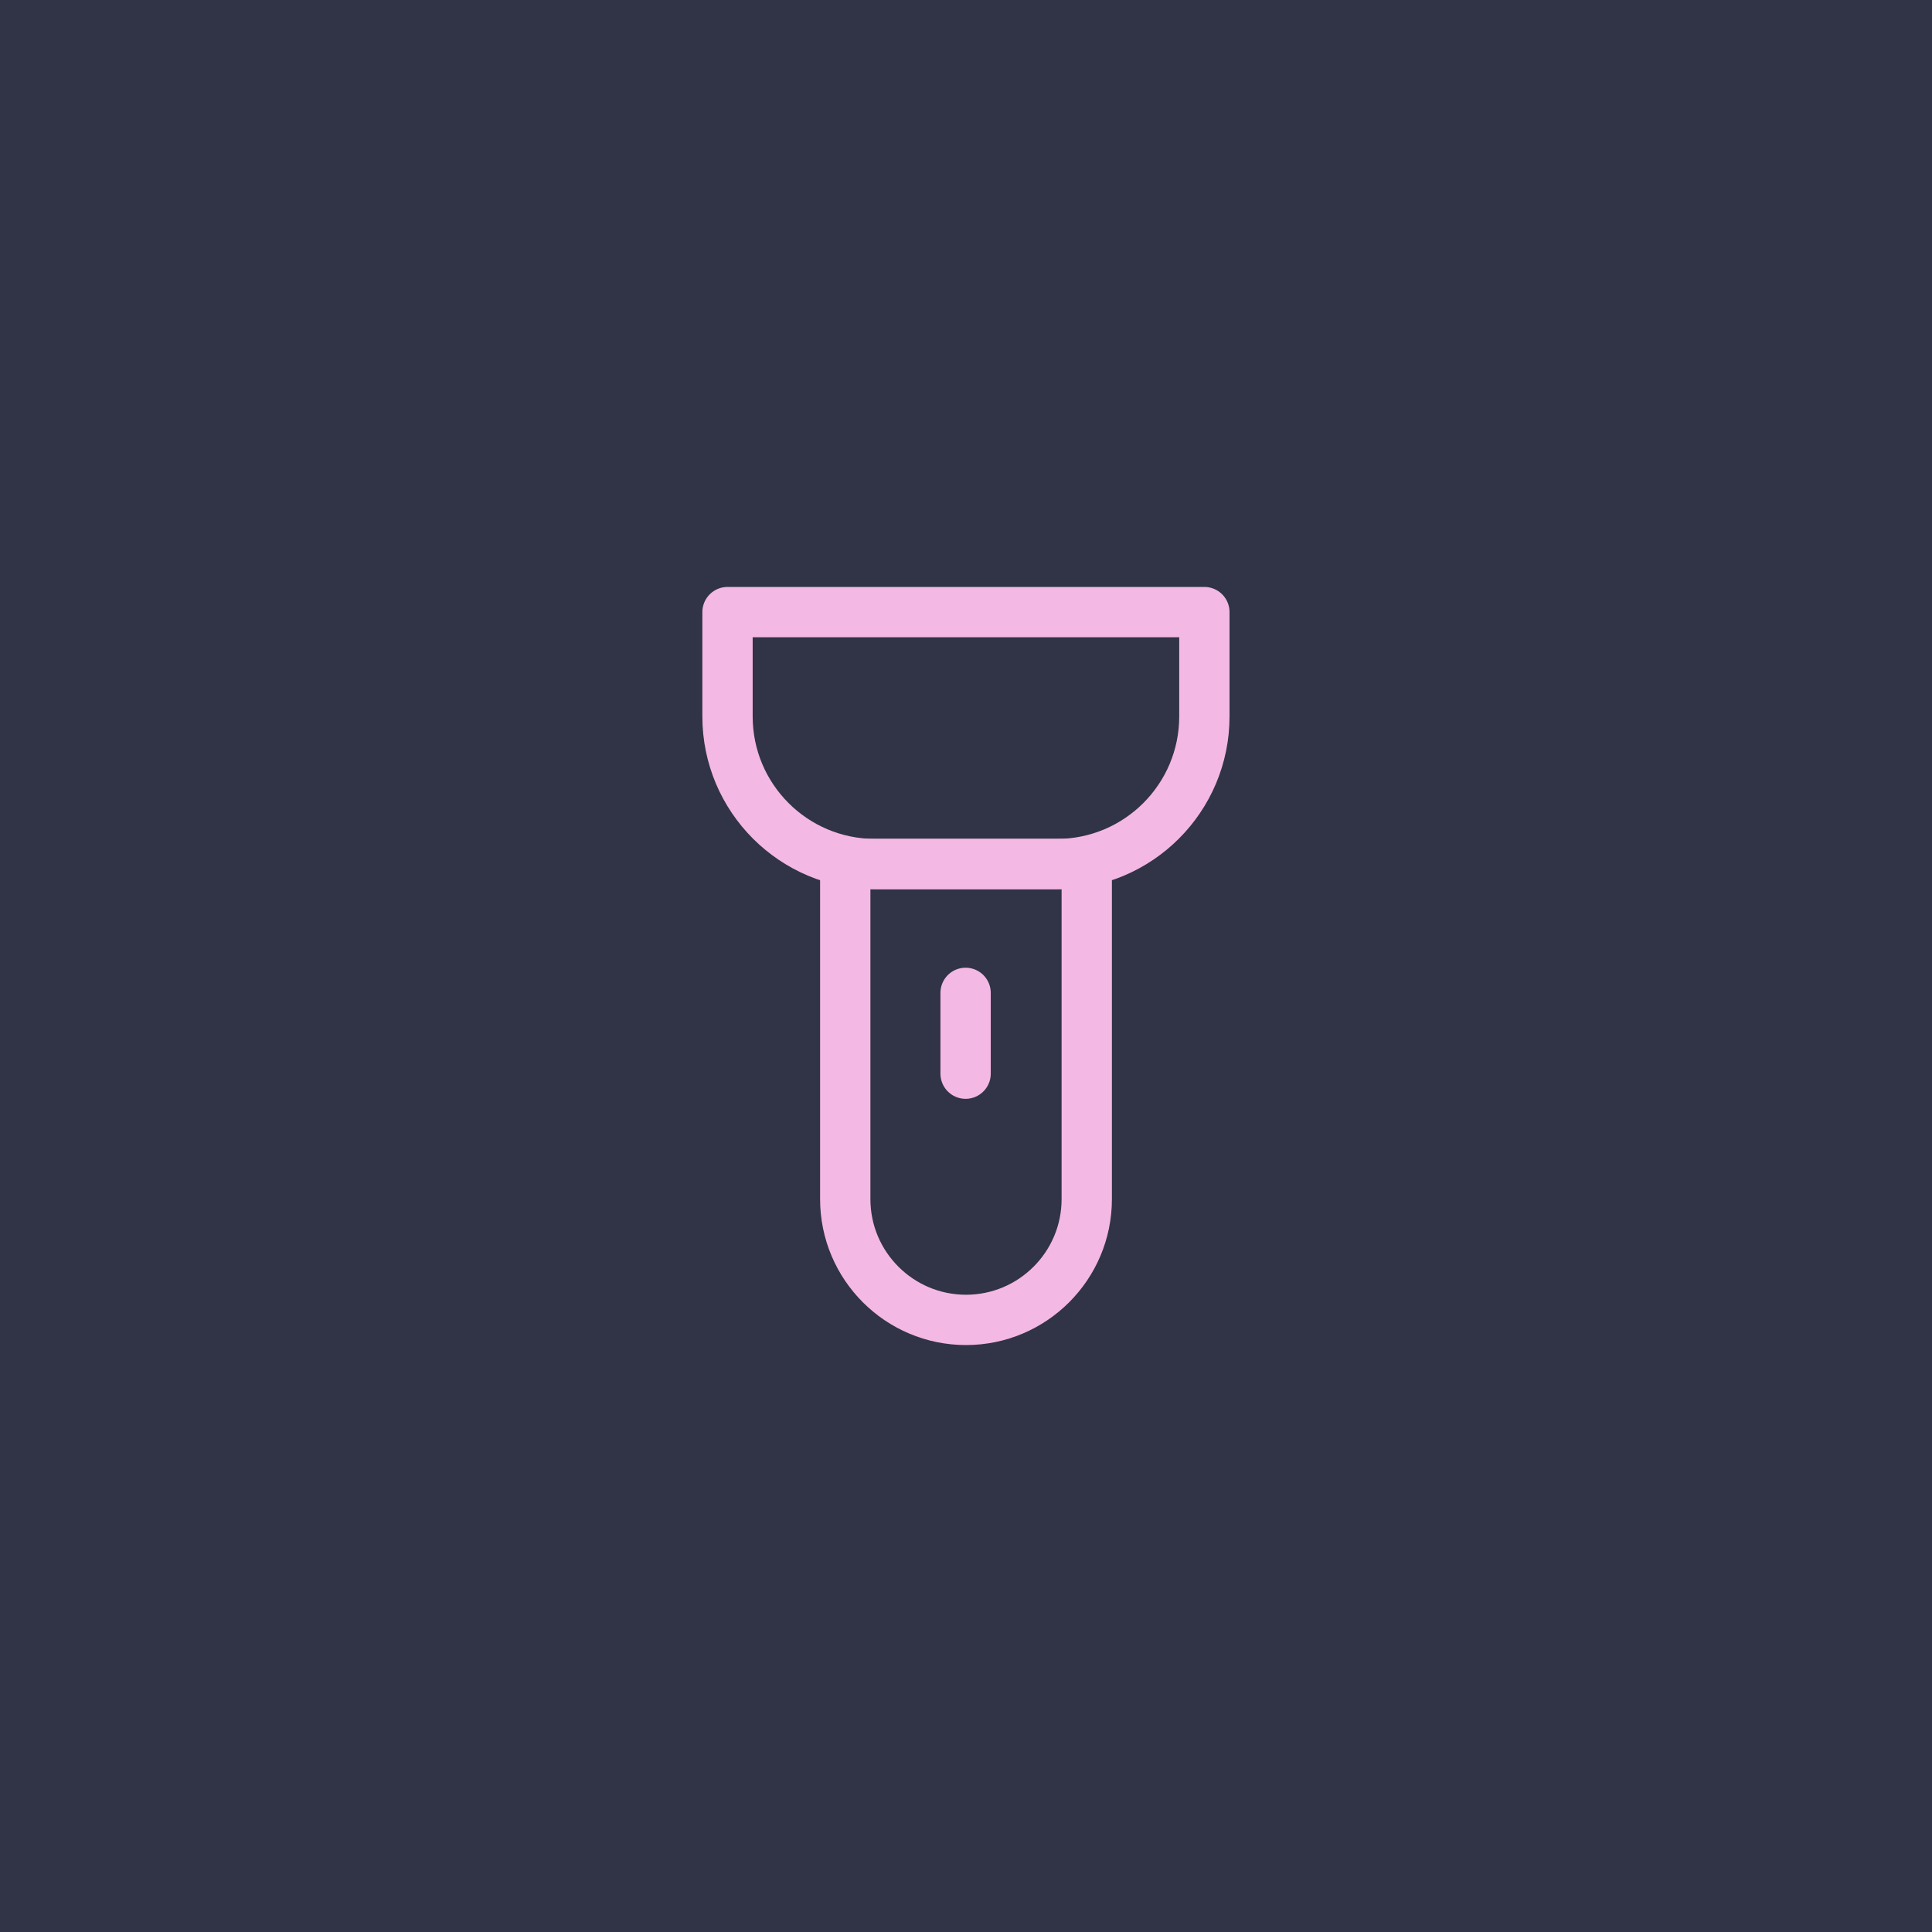 <?xml version="1.0" encoding="UTF-8"?>
<svg id="Layer_1" data-name="Layer 1" xmlns="http://www.w3.org/2000/svg" viewBox="0 0 192 192">
  <defs>
    <style>
      .cls-1 {
        fill: #303446;
        stroke-width: 0px;
      }

      .cls-2 {
        fill: none;
        stroke: #f4b8e4;
        stroke-linecap: round;
        stroke-linejoin: round;
        stroke-width: 5px;
      }
    </style>
  </defs>
  <rect class="cls-1" x="0" y="0" width="192" height="192"/>
  <g>
    <g>
      <path class="cls-2" d="M84,85.86h24v33.31c0,6.62-5.38,12-12,12h0c-6.62,0-12-5.38-12-12v-33.31h0Z"/>
      <path class="cls-2" d="M72.31,60.83h47.38v10.37c0,8.1-6.57,14.67-14.67,14.67h-18.05c-8.1,0-14.67-6.57-14.67-14.67v-10.37h0Z"/>
    </g>
    <line class="cls-2" x1="95.96" y1="98.67" x2="95.96" y2="106.7"/>
  </g>
</svg>
